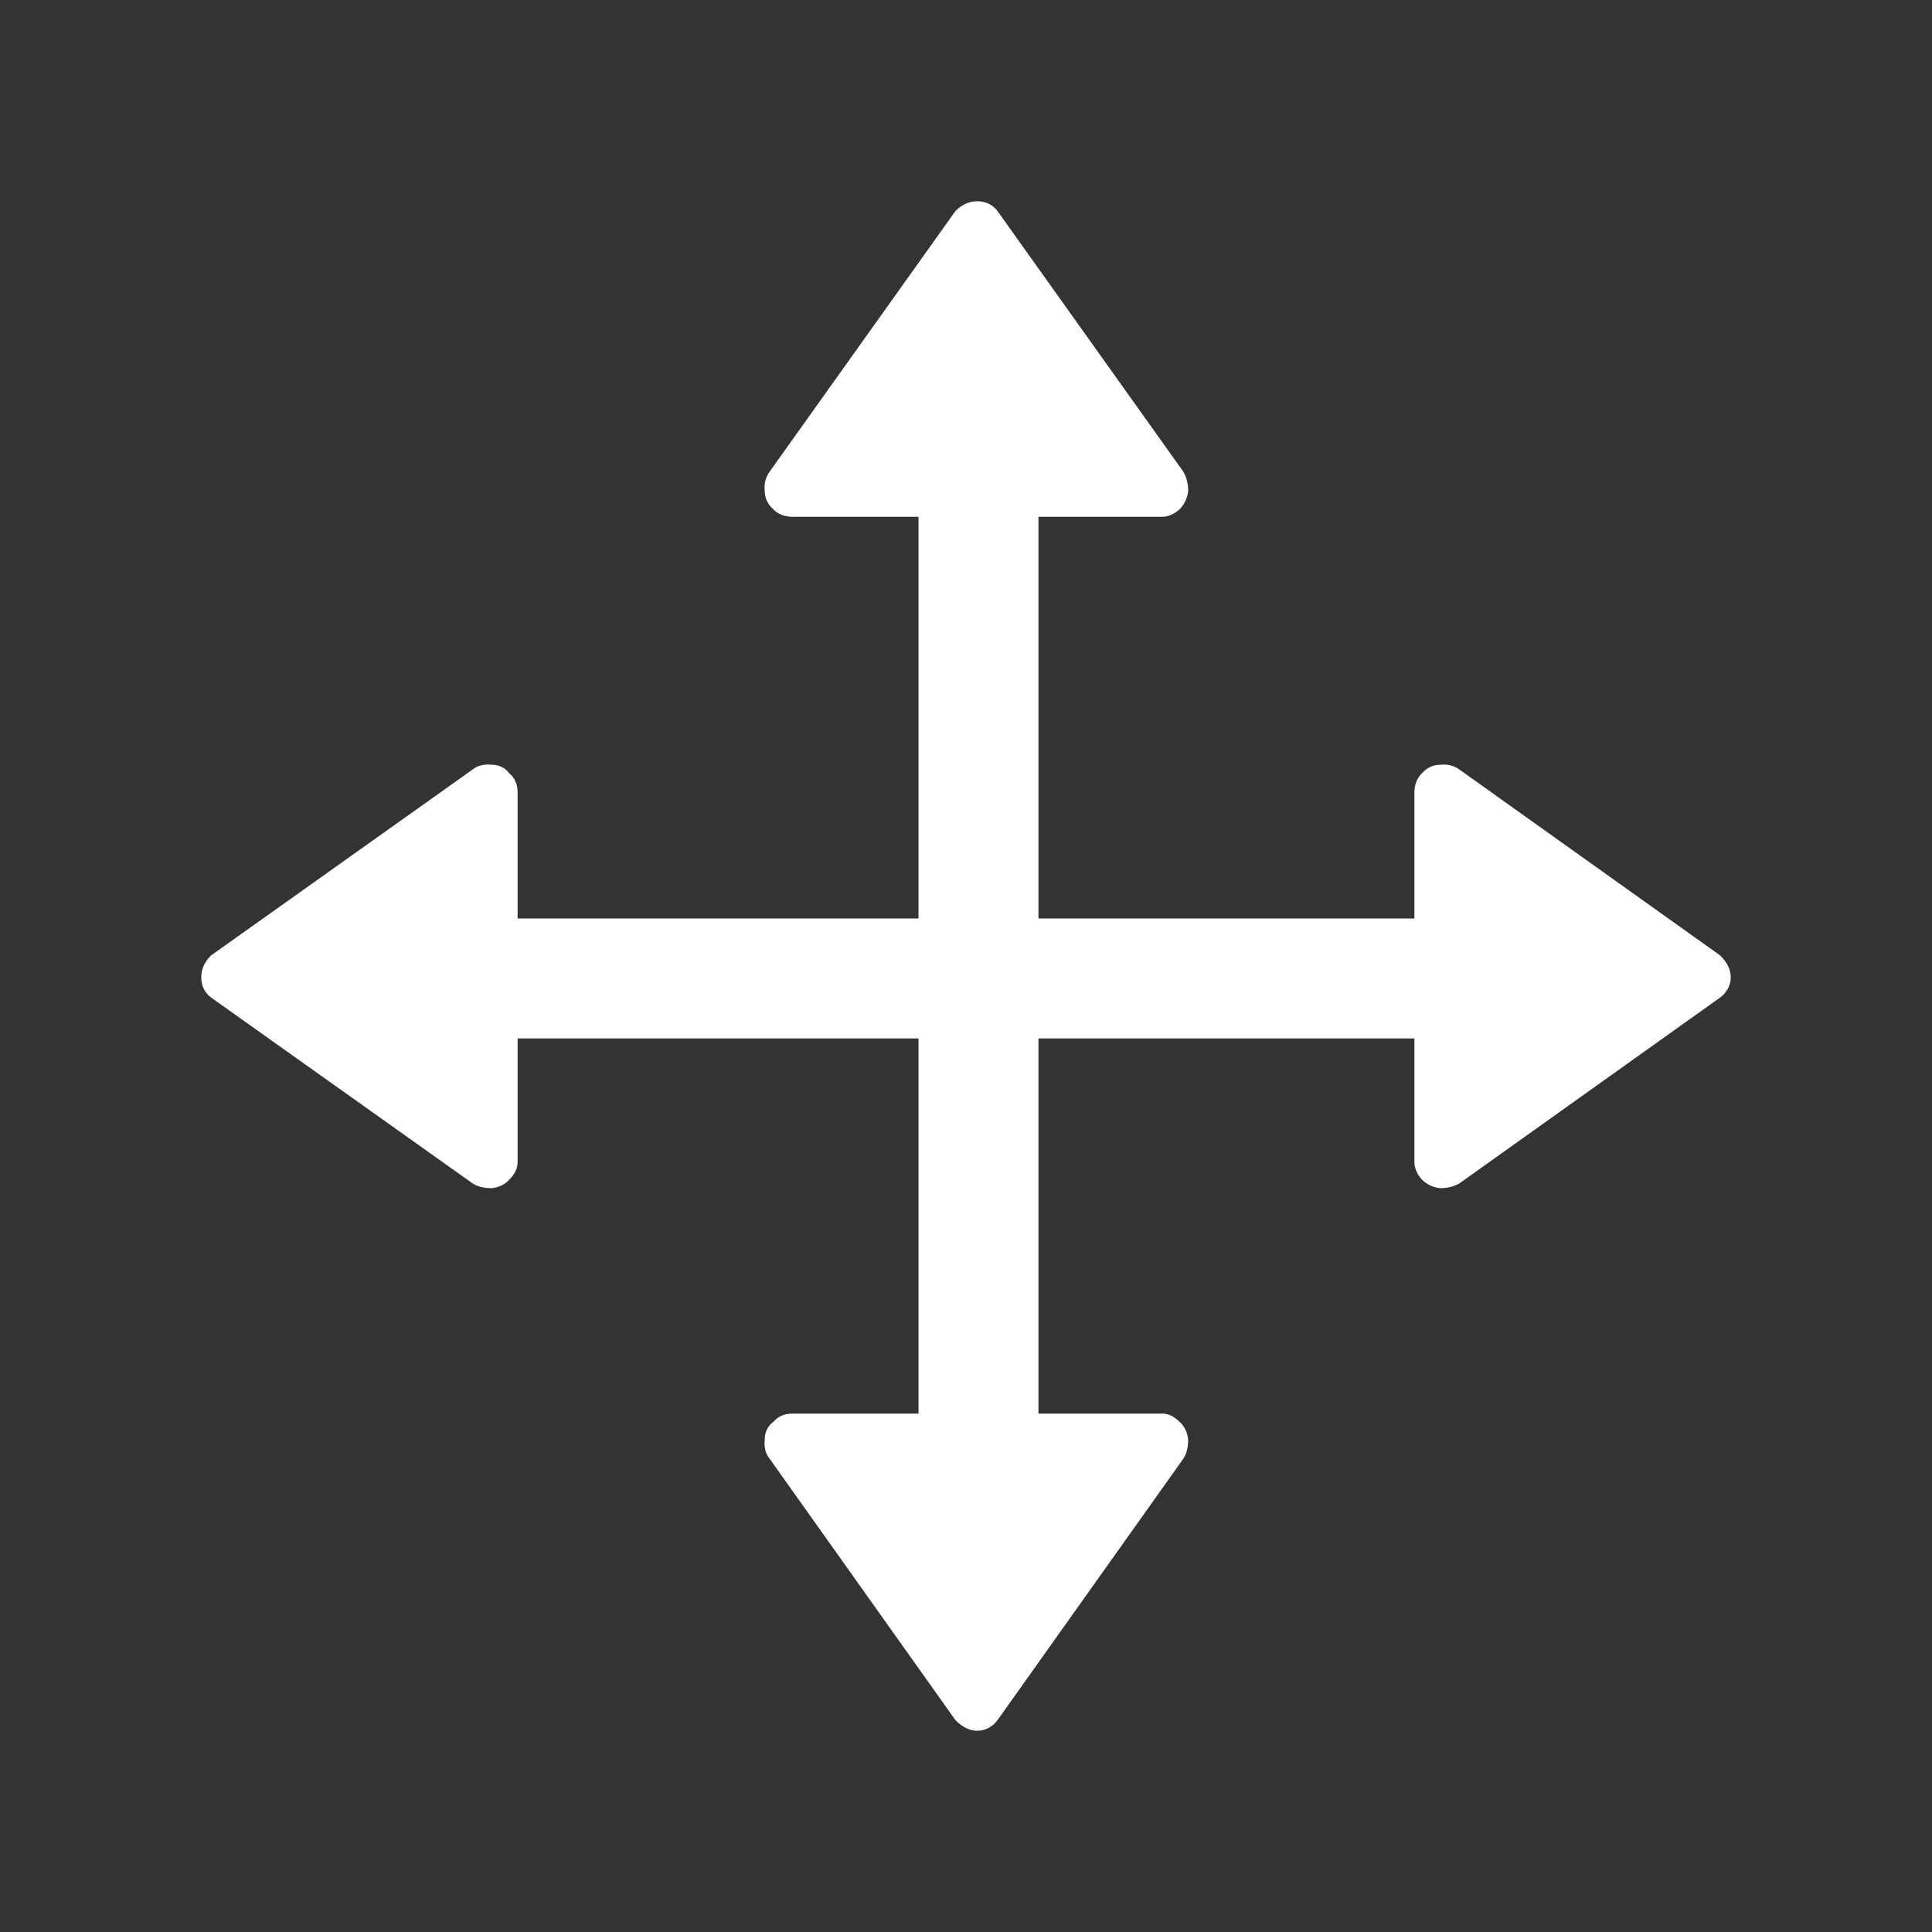 <svg width="24" height="24" viewBox="0 0 24 24" fill="none">
    <rect x="0" y="0" width="24" height="24" fill="#333333" stroke="none"/>
    <desc>
        Created with Pixso.
    </desc>
    <defs>
        <clipPath id="clip22_2582">
            <rect id="arrow_up_and_down_square_portrait" width="24" height="24" fill="white" fill-opacity="0"/>
        </clipPath>
    </defs>
    <g clip-path="url(#clip22_2582)">
        <g opacity="0">
            <rect id="rect" width="24" height="24" fill="#000000" fill-opacity="1"/>
        </g>
        <path id="path" d="M6.43 12.9L17.57 12.9L17.57 14.43C17.57 14.51 17.6 14.58 17.66 14.65C17.72 14.71 17.8 14.75 17.89 14.76C17.98 14.76 18.06 14.74 18.13 14.7L21.37 12.39C21.45 12.33 21.5 12.24 21.5 12.14C21.5 12.04 21.45 11.95 21.37 11.87L18.13 9.56C18.06 9.51 17.98 9.49 17.89 9.5C17.8 9.5 17.72 9.54 17.66 9.61C17.6 9.67 17.57 9.75 17.57 9.85L17.57 11.41L6.43 11.41L6.43 9.85C6.43 9.75 6.4 9.67 6.33 9.61C6.28 9.54 6.2 9.5 6.11 9.5C6.01 9.49 5.93 9.51 5.87 9.56L2.62 11.87C2.54 11.95 2.5 12.04 2.5 12.14C2.5 12.24 2.54 12.33 2.62 12.39L5.87 14.7C5.93 14.74 6.01 14.76 6.11 14.76C6.2 14.75 6.28 14.71 6.33 14.65C6.4 14.58 6.43 14.51 6.43 14.43L6.43 12.9Z" fill="#FFFFFF" fill-opacity="1" fill-rule="nonzero"/>
        <path id="path" d="M12.9 17.56L12.9 6.42L14.43 6.42C14.51 6.42 14.58 6.39 14.65 6.33C14.71 6.27 14.75 6.19 14.76 6.1C14.76 6.01 14.74 5.93 14.7 5.86L12.39 2.62C12.33 2.54 12.24 2.5 12.14 2.5C12.04 2.5 11.95 2.54 11.87 2.62L9.56 5.86C9.51 5.93 9.49 6.01 9.5 6.1C9.5 6.19 9.54 6.27 9.61 6.33C9.67 6.39 9.75 6.42 9.85 6.42L11.41 6.42L11.41 17.56L9.85 17.56C9.75 17.56 9.67 17.59 9.61 17.66C9.54 17.71 9.5 17.79 9.5 17.88C9.49 17.98 9.51 18.06 9.56 18.12L11.87 21.37C11.95 21.45 12.04 21.5 12.14 21.5C12.24 21.5 12.33 21.45 12.39 21.37L14.7 18.12C14.74 18.06 14.76 17.98 14.76 17.88C14.75 17.79 14.71 17.71 14.65 17.66C14.58 17.59 14.51 17.56 14.43 17.56L12.9 17.56Z" fill="#FFFFFF" fill-opacity="1" fill-rule="nonzero"/>
    </g>
</svg>